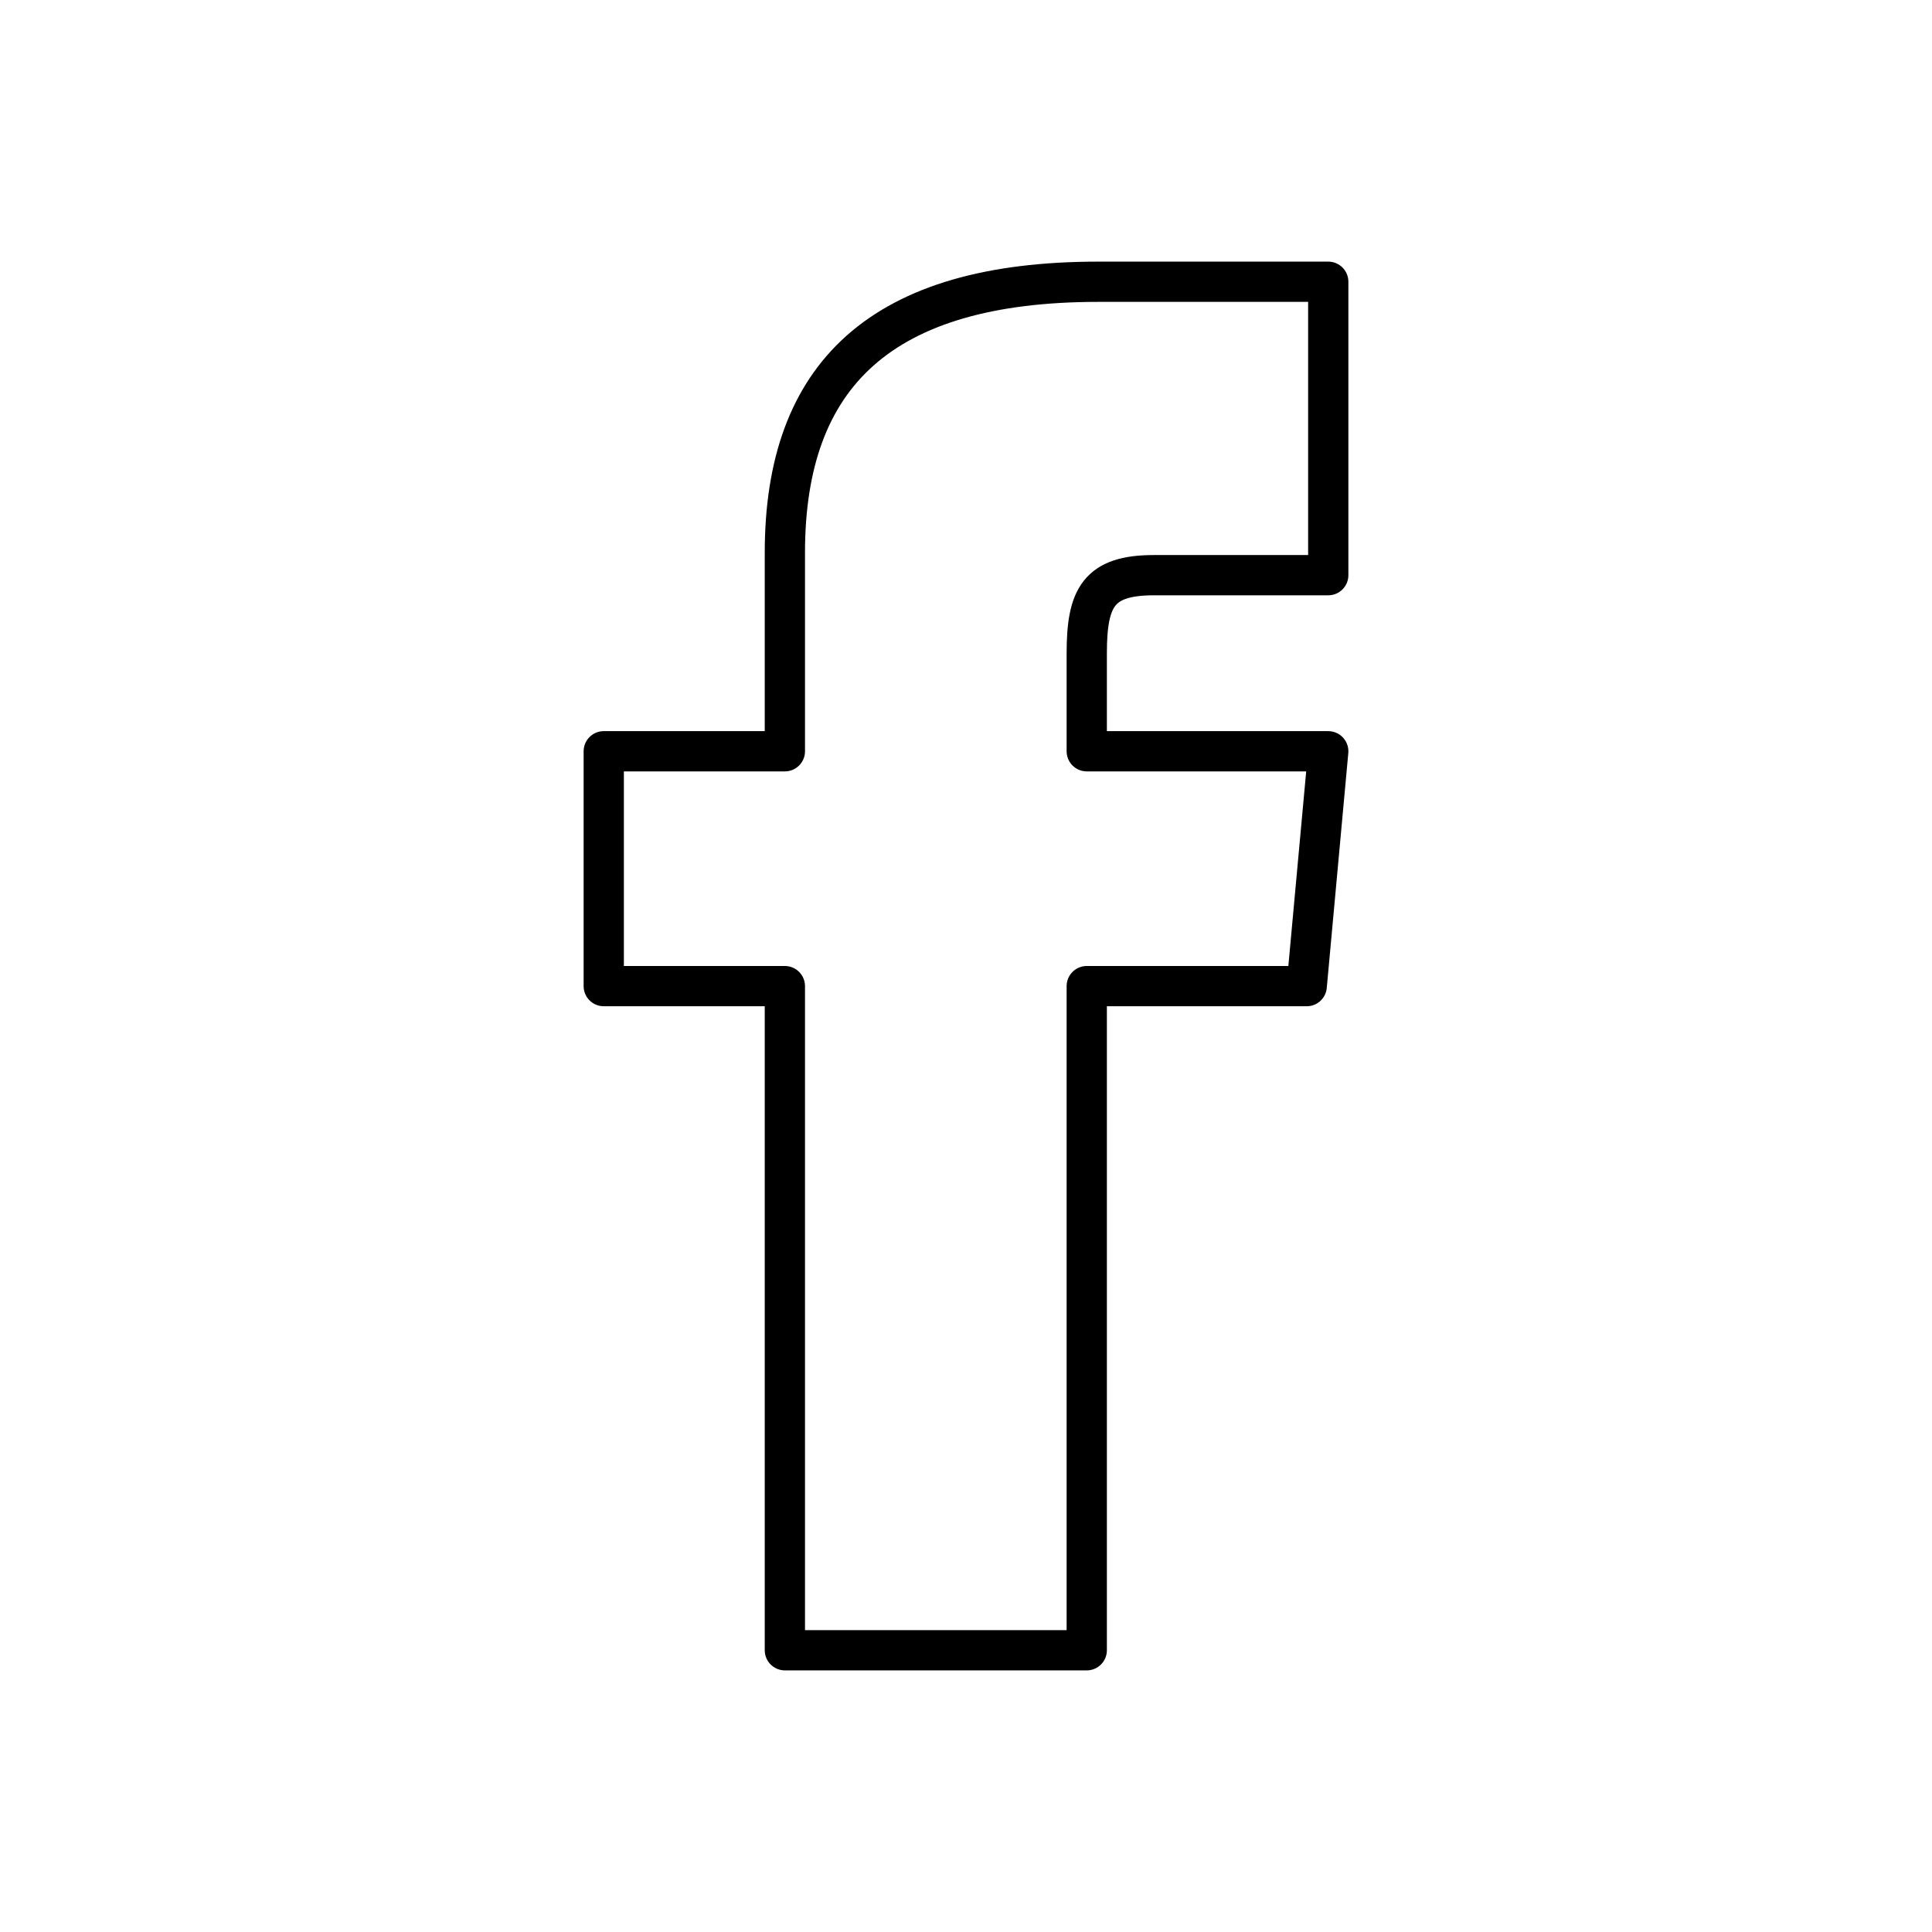 <svg viewBox="0 0 96 96" fill="none" xmlns="http://www.w3.org/2000/svg"><path d="M39 37.33h-9V49h9v33h15V49h10.93L66 37.33H54v-4.86c0-2.78.58-3.89 3.34-3.89H66V14H54.58C43.79 14 39 18.62 39 27.46v9.87z" stroke="currentColor" stroke-width="2" stroke-linecap="round" stroke-linejoin="round"/></svg>